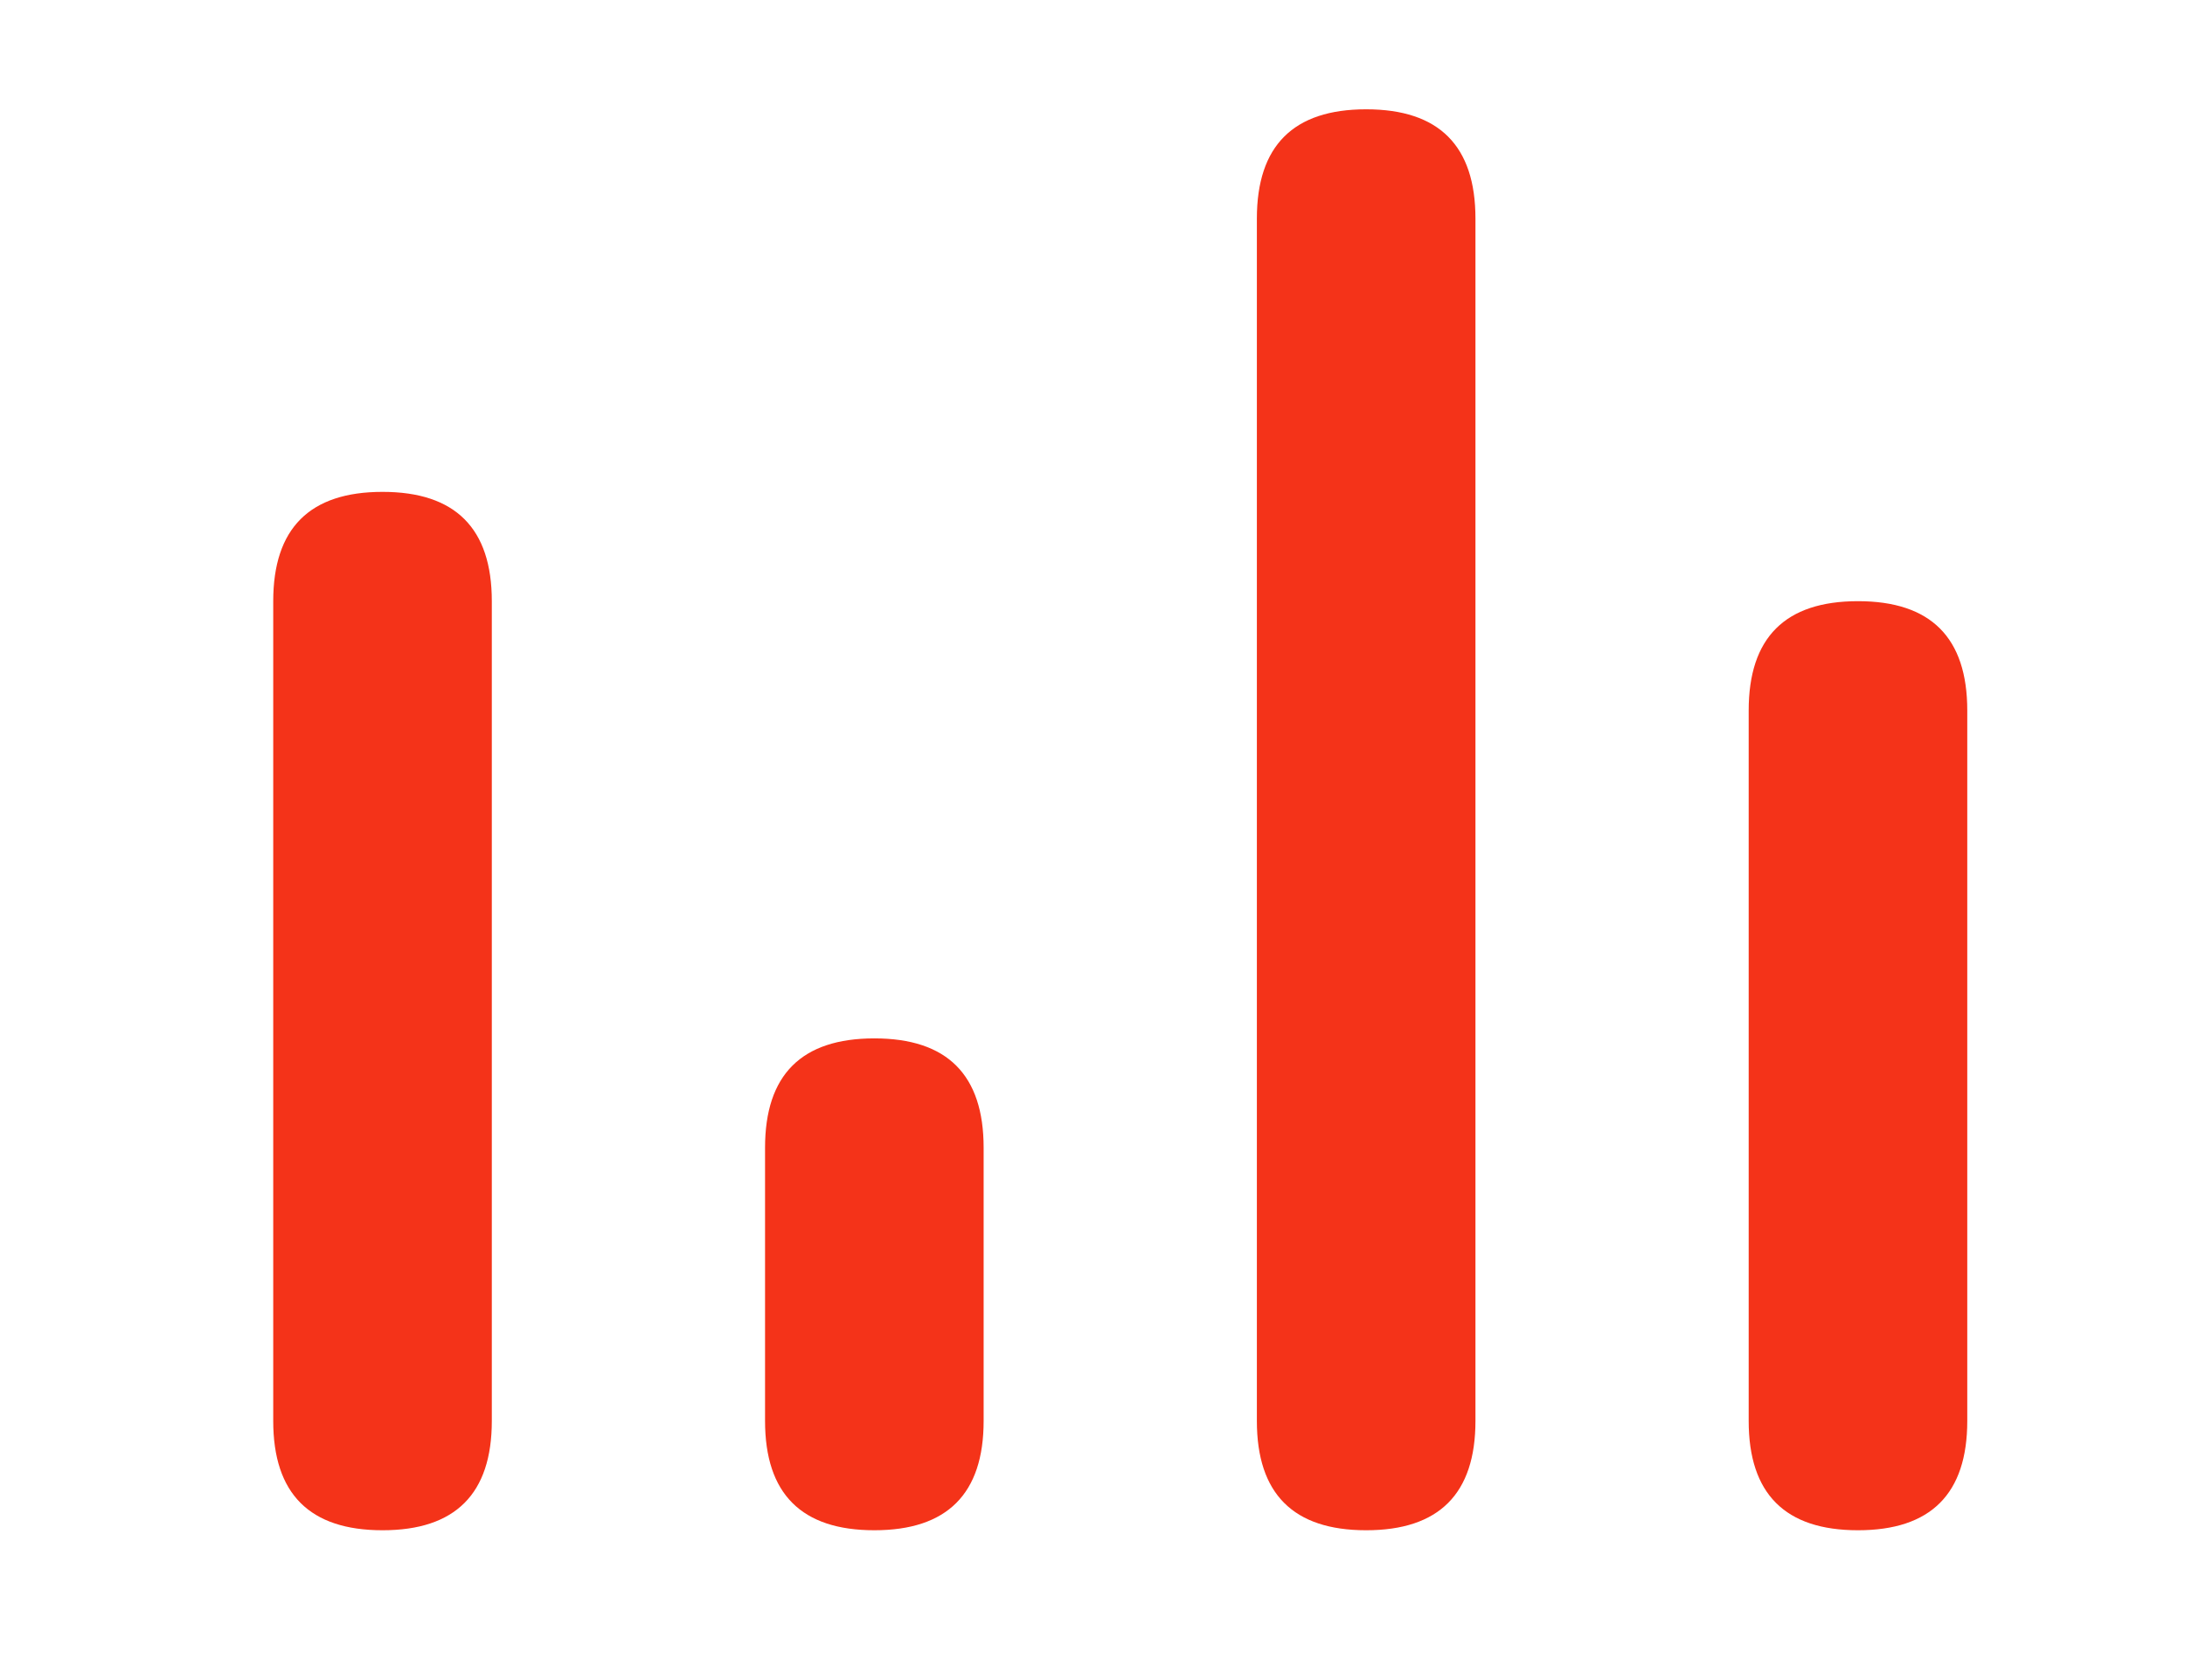 <?xml version="1.0" standalone="no"?><!DOCTYPE svg PUBLIC "-//W3C//DTD SVG 1.1//EN" "http://www.w3.org/Graphics/SVG/1.1/DTD/svg11.dtd"><svg t="1639556672729" class="icon" viewBox="0 0 1332 1024" version="1.1" xmlns="http://www.w3.org/2000/svg" p-id="1401" xmlns:xlink="http://www.w3.org/1999/xlink" width="260.156" height="200"><defs><style type="text/css"></style></defs><path d="M166.565 299.818m66.626 0l0 0q66.626 0 66.626 66.626l0 499.696q0 66.626-66.626 66.626l0 0q-66.626 0-66.626-66.626l0-499.696q0-66.626 66.626-66.626Z" fill="#f43319" p-id="1402"></path><path d="M466.383 632.948m66.626 0l0 0q66.626 0 66.626 66.626l0 166.565q0 66.626-66.626 66.626l0 0q-66.626 0-66.626-66.626l0-166.565q0-66.626 66.626-66.626Z" fill="#f43319" p-id="1403"></path><path d="M766.201 66.626m66.626 0l0 0q66.626 0 66.626 66.626l0 732.888q0 66.626-66.626 66.626l0 0q-66.626 0-66.626-66.626l0-732.888q0-66.626 66.626-66.626Z" fill="#f43319" p-id="1404"></path><path d="M1066.018 366.444m66.626 0l0 0q66.626 0 66.626 66.626l0 433.07q0 66.626-66.626 66.626l0 0q-66.626 0-66.626-66.626l0-433.07q0-66.626 66.626-66.626Z" fill="#f43319" p-id="1405"></path></svg>